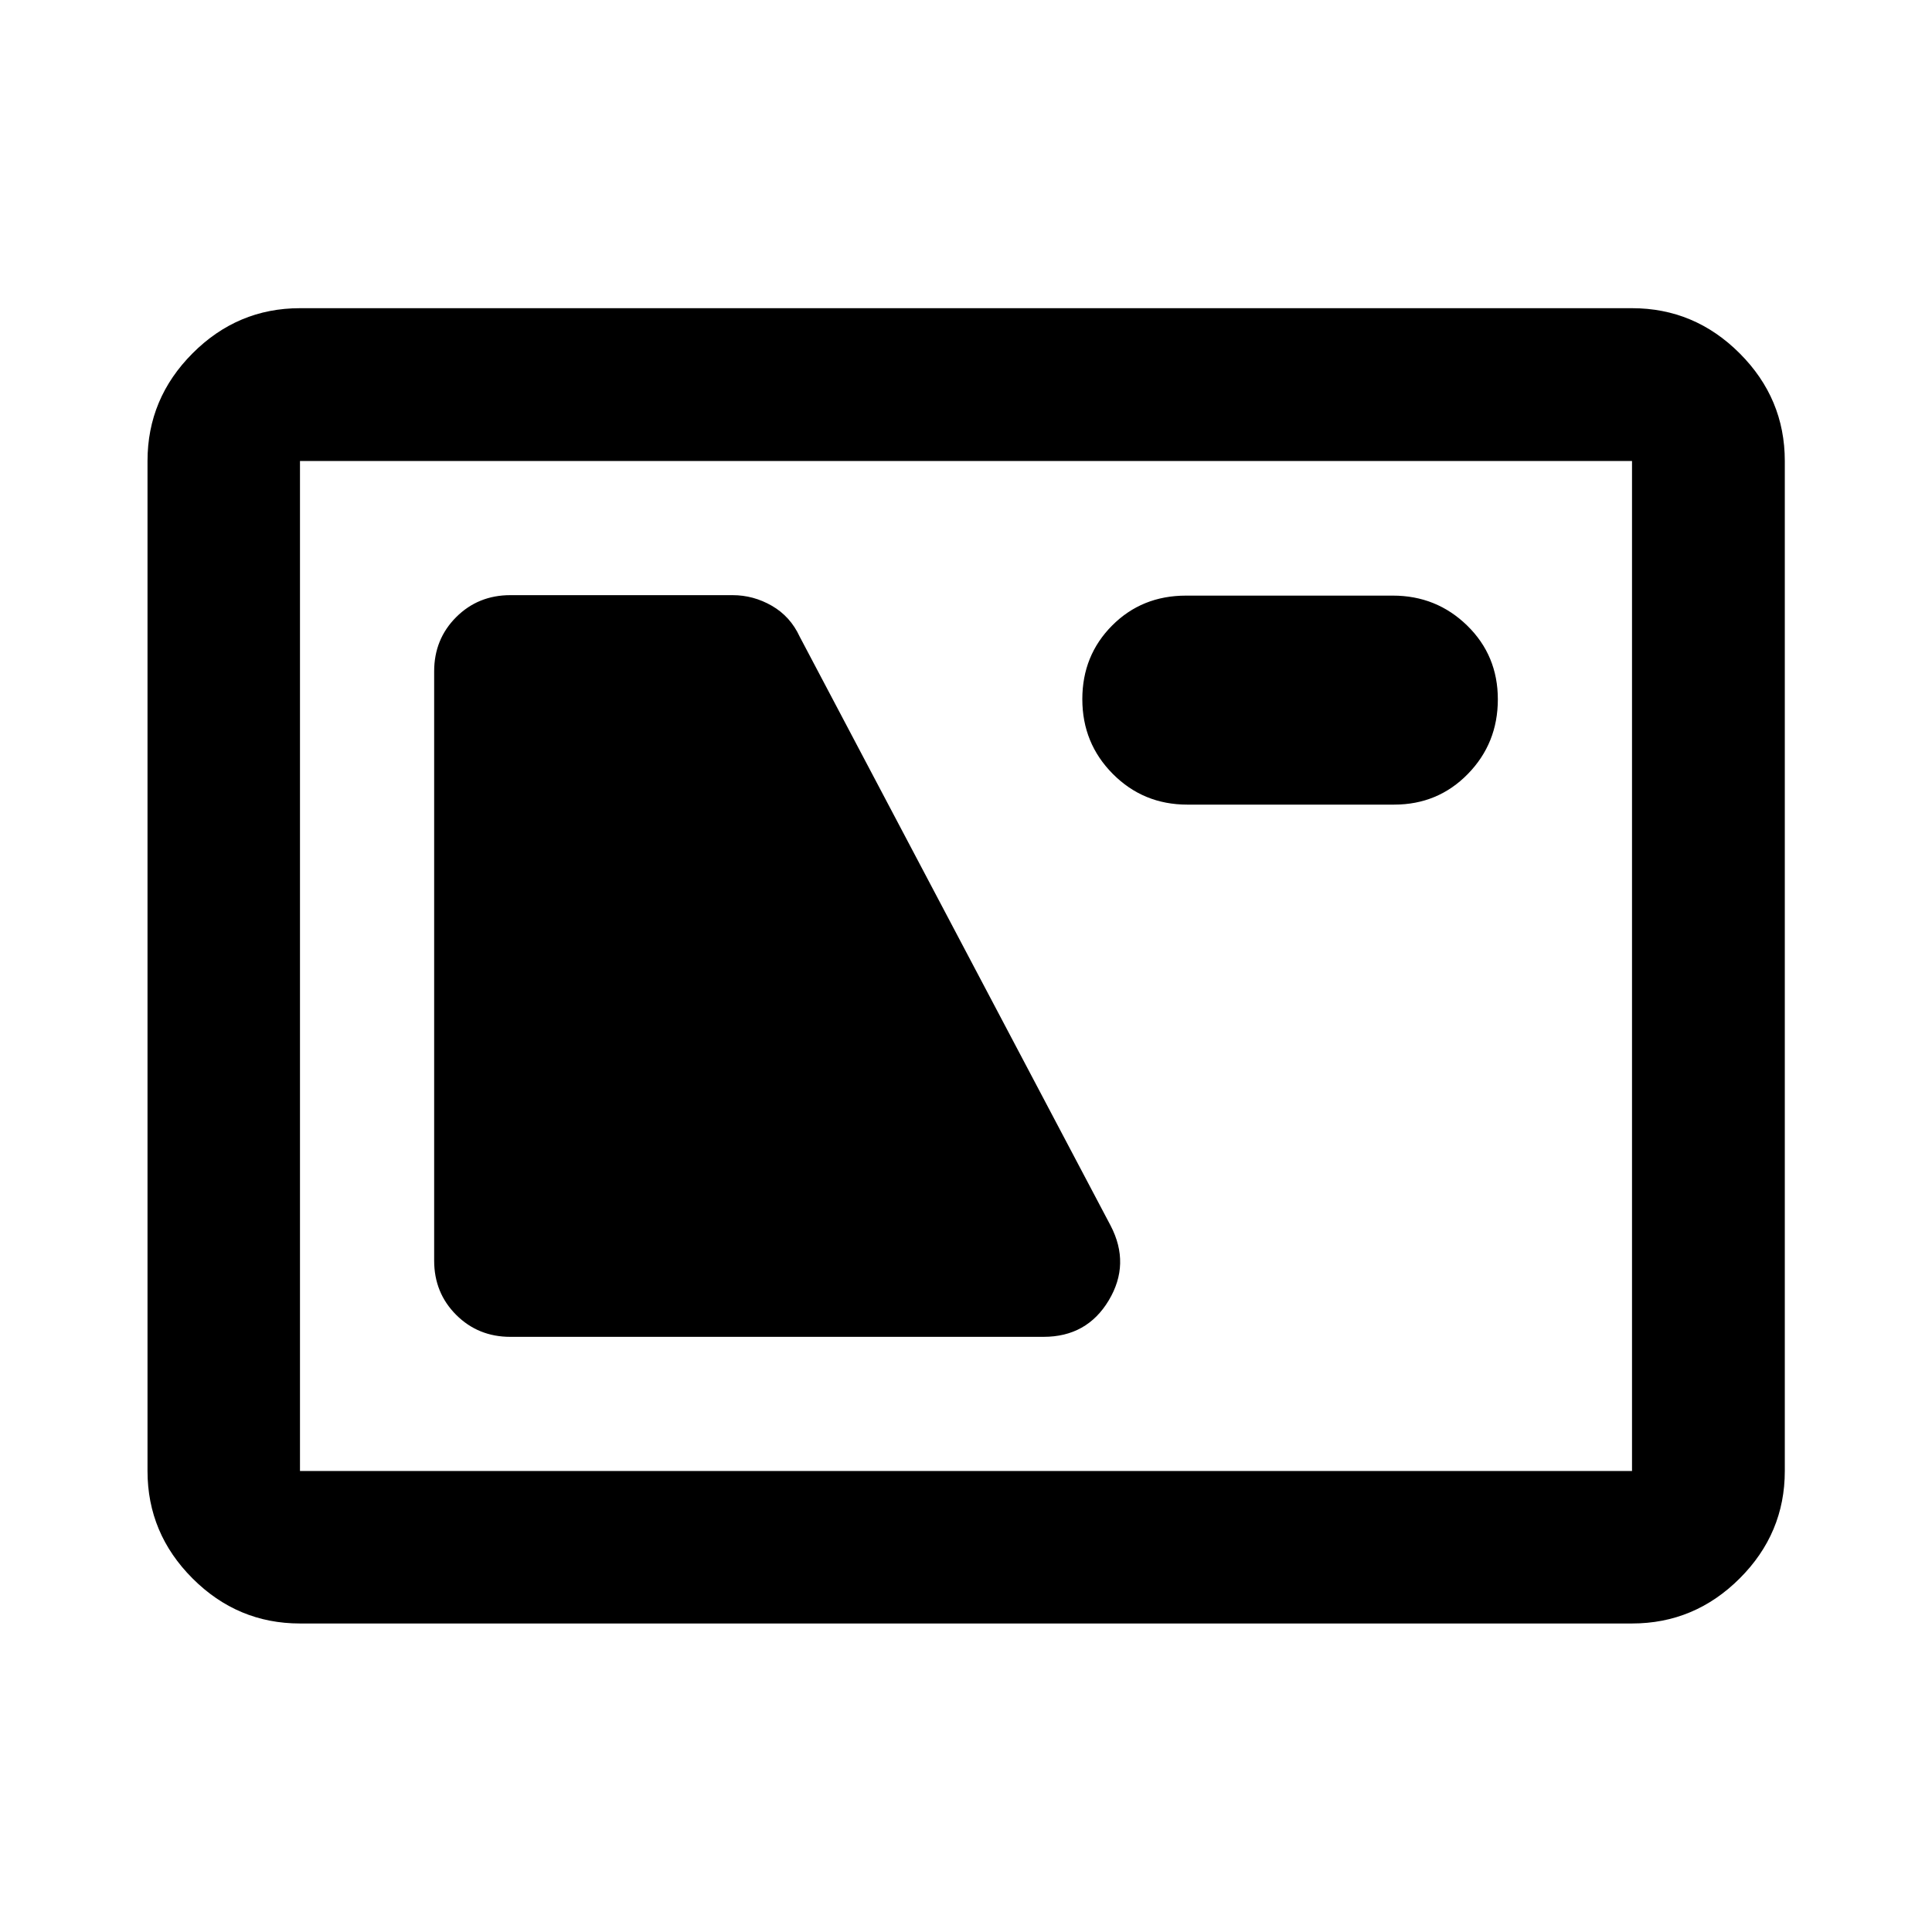 <svg xmlns="http://www.w3.org/2000/svg" height="40" viewBox="0 -960 960 960" width="40"><path d="M149.06-153.3q-31 0-53.38-22.38-22.38-22.38-22.38-53.38v-501.88q0-31.06 22.38-53.49 22.38-22.43 53.38-22.43h661.88q31.06 0 53.49 22.43 22.43 22.43 22.43 53.49v501.88q0 31-22.43 53.38Q842-153.3 810.94-153.3H149.06Zm0-75.76h661.88v-501.88H149.06v501.88Zm104.54-66.67h264.93q21.55 0 32.4-18.11 10.86-18.11.92-37.17L397.37-643.64q-4.63-10.04-13.82-15.34-9.18-5.29-19.5-5.29H253.6q-16 0-26.94 10.93-10.93 10.94-10.93 26.94v292.8q0 16 10.93 26.94 10.94 10.93 26.94 10.93Zm336.37-264.46h102.8q21.73 0 36.62-15.25 14.88-15.24 14.88-37.06 0-21.81-15.25-36.67-15.25-14.87-36.92-14.87H589.31q-21.92 0-36.72 14.88-14.79 14.87-14.79 36.58 0 21.9 15.16 37.14 15.16 15.25 37.01 15.25ZM149.06-229.06v-501.88 501.88Z"/></svg>